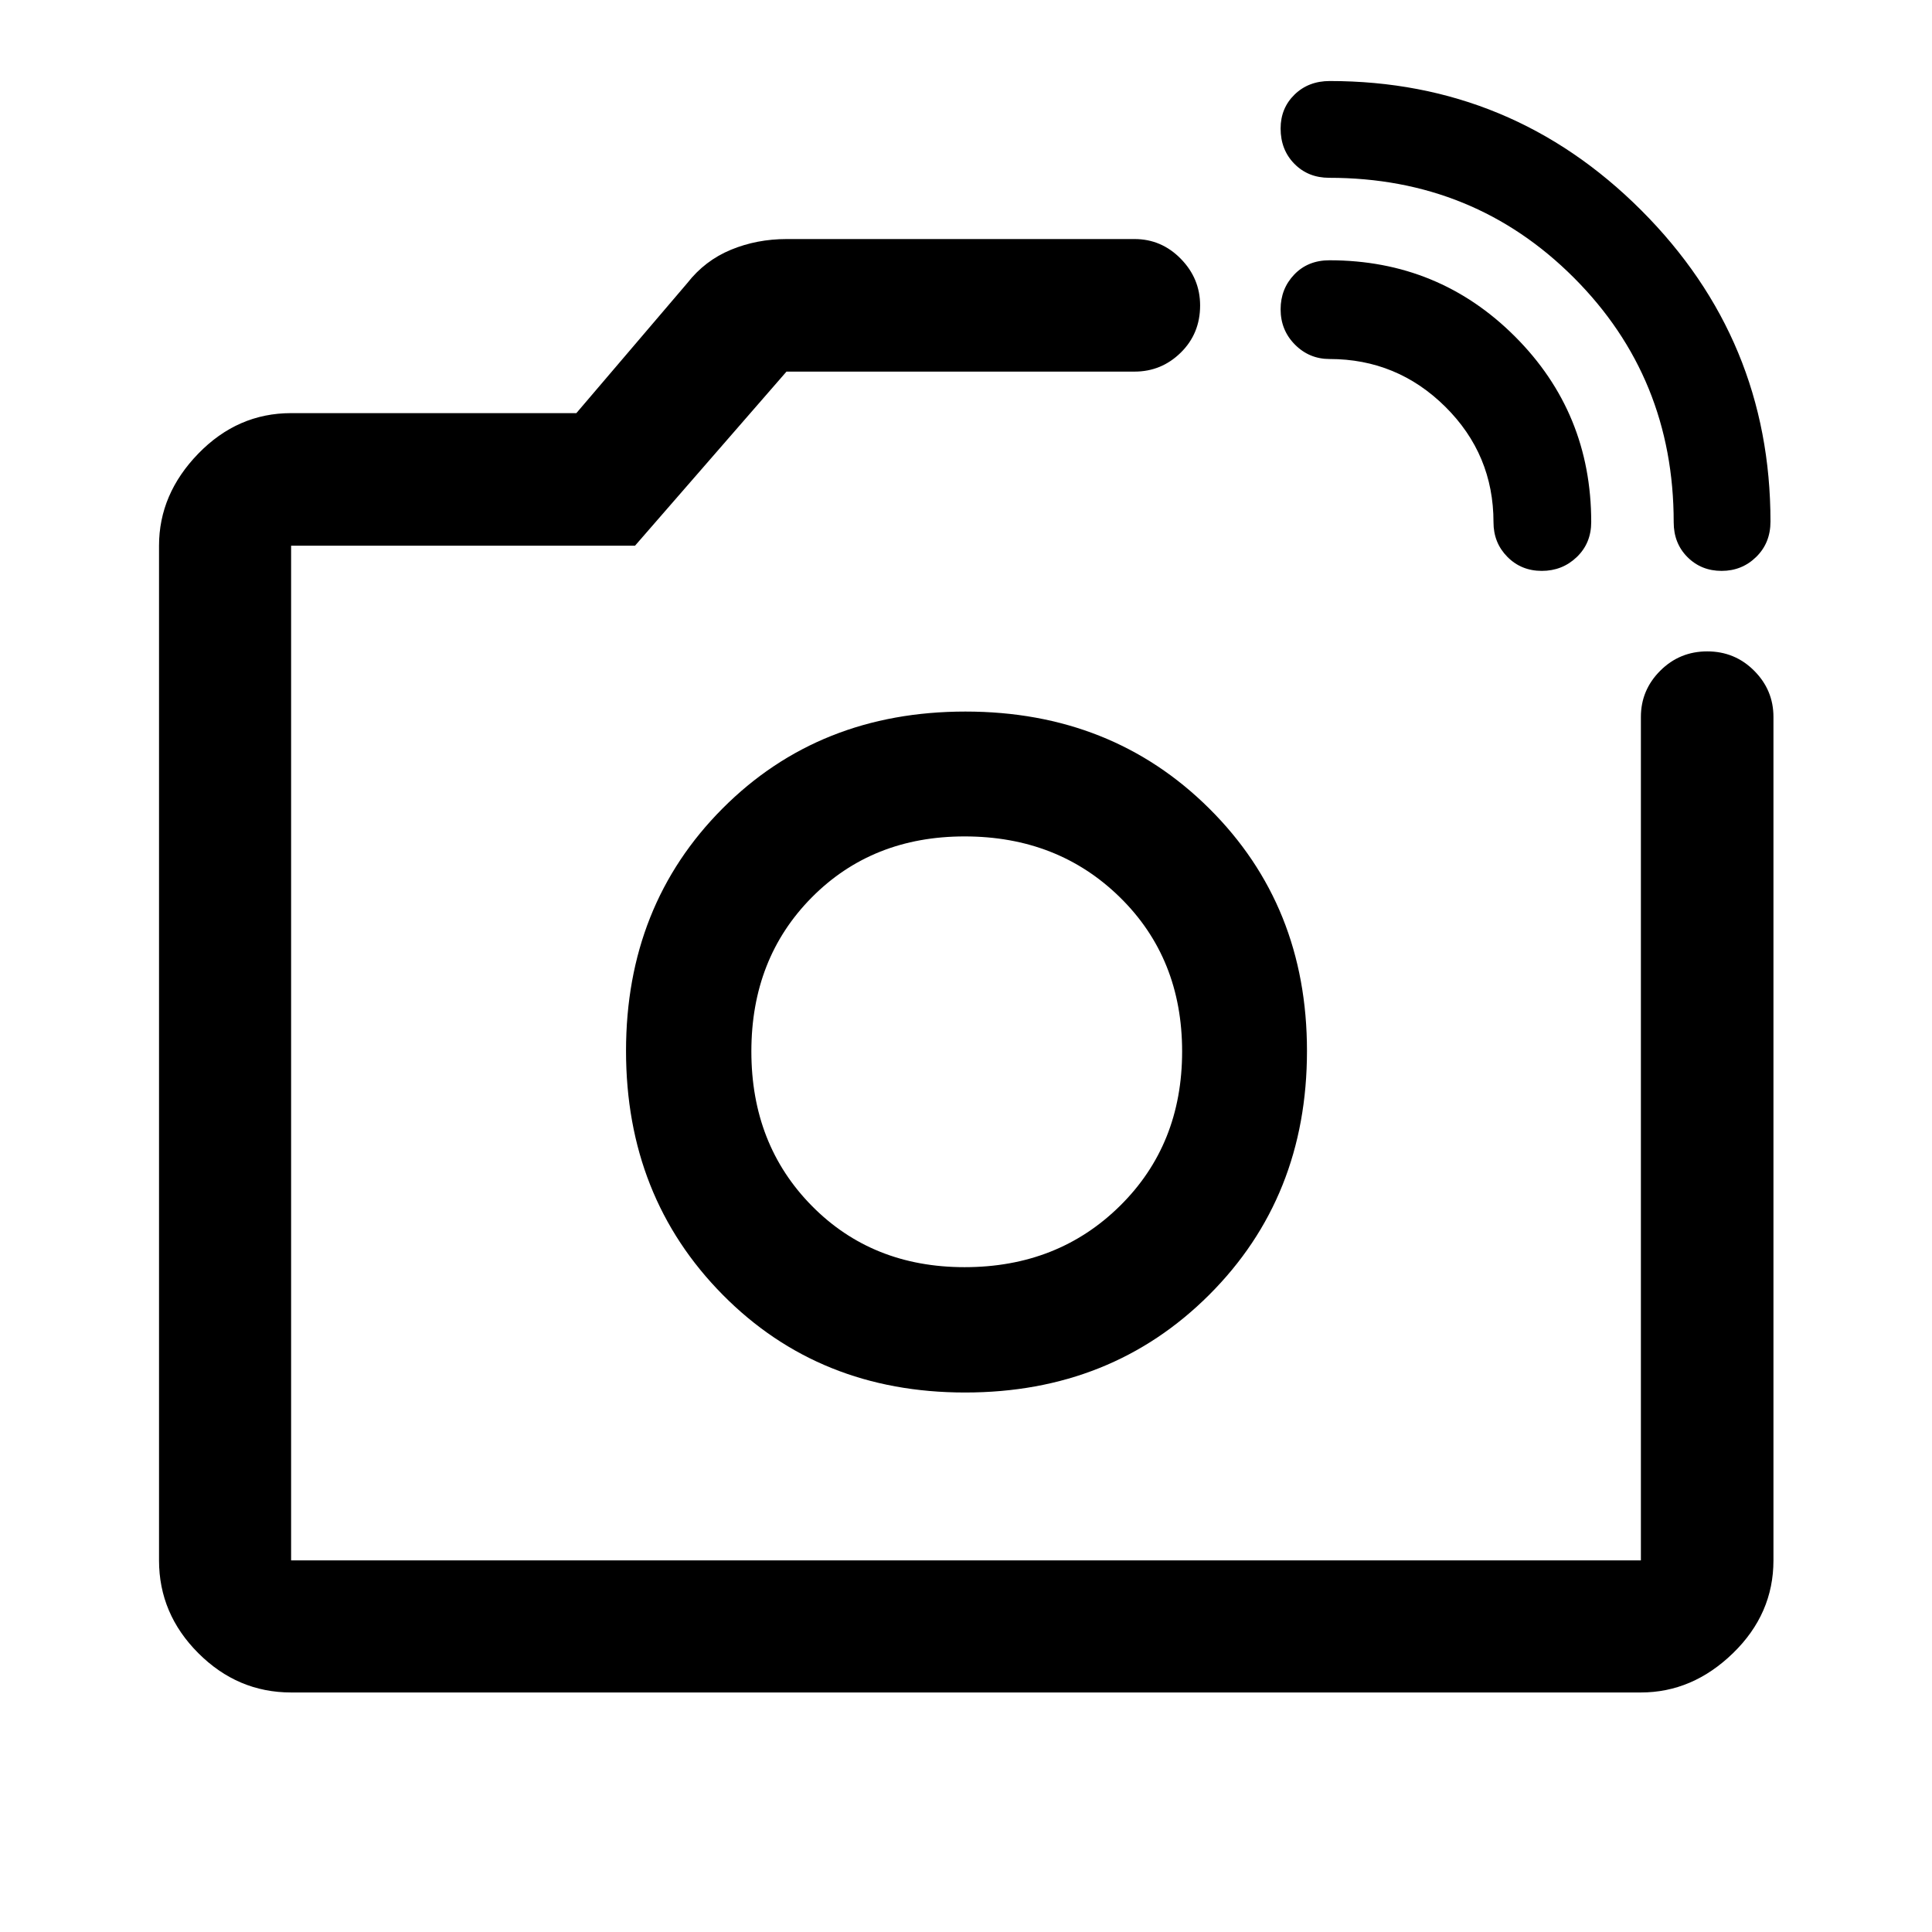 <svg xmlns="http://www.w3.org/2000/svg" height="48" viewBox="0 -960 960 960" width="48"><path d="M831.65-700.5q0-71.87-49.6-121.51T660.5-871.65q-10.48 0-17.33-6.95-6.84-6.96-6.84-17.54 0-10.11 6.91-16.85 6.92-6.75 17.5-6.75 90.55 0 154.78 64.22 64.22 64.23 64.22 154.67 0 10.64-7.09 17.58-7.08 6.94-17.19 6.94-10.11 0-16.96-6.84-6.85-6.85-6.85-17.33Zm-89.54 0q0-33.64-23.94-57.38-23.95-23.73-57.53-23.73-10.08 0-17.2-7.17-7.11-7.17-7.11-17.53 0-10.17 6.77-17.27 6.78-7.09 17.51-7.09 54.3 0 92.18 37.88 37.88 37.88 37.88 92.18 0 10.52-7.17 17.4-7.18 6.88-17.39 6.88t-17.1-6.97q-6.9-6.97-6.9-17.2ZM480-437.5ZM144.65-119.02q-26.57 0-46.1-19.53t-19.53-46.1v-504.2q0-25.66 19.53-45.77 19.53-20.1 46.1-20.1h141.74l55.15-64.65q8.73-11.17 21.62-16.51 12.89-5.34 27.75-5.34h172.85q13.35 0 22.96 9.8 9.61 9.8 9.61 23.2 0 13.98-9.61 23.43-9.61 9.44-22.96 9.44H390.8l-75.26 86.5H144.65v504.2h670.7v-419.11q0-13.35 9.62-22.96 9.62-9.61 23.35-9.61 13.73 0 23.31 9.61 9.59 9.61 9.59 22.96v419.11q0 26.57-20.1 46.1-20.11 19.53-45.77 19.53h-670.7Zm334.91-149.05q72.66 0 121.27-48.53 48.6-48.53 48.6-121.22 0-72.16-48.52-120.39-48.52-48.22-121.2-48.22-72.69 0-120.67 48.15-47.97 48.15-47.97 120.47 0 72.53 48.01 121.14 48.02 48.6 120.48 48.6Zm-.26-62.28q-45.87 0-75.91-30.47t-30.04-76.73q0-46.25 30.04-76.55 30.04-30.29 75.91-30.29 46.36 0 77.22 30.29 30.87 30.3 30.87 76.55 0 46.26-30.87 76.73-30.86 30.47-77.22 30.47Z"/></svg>